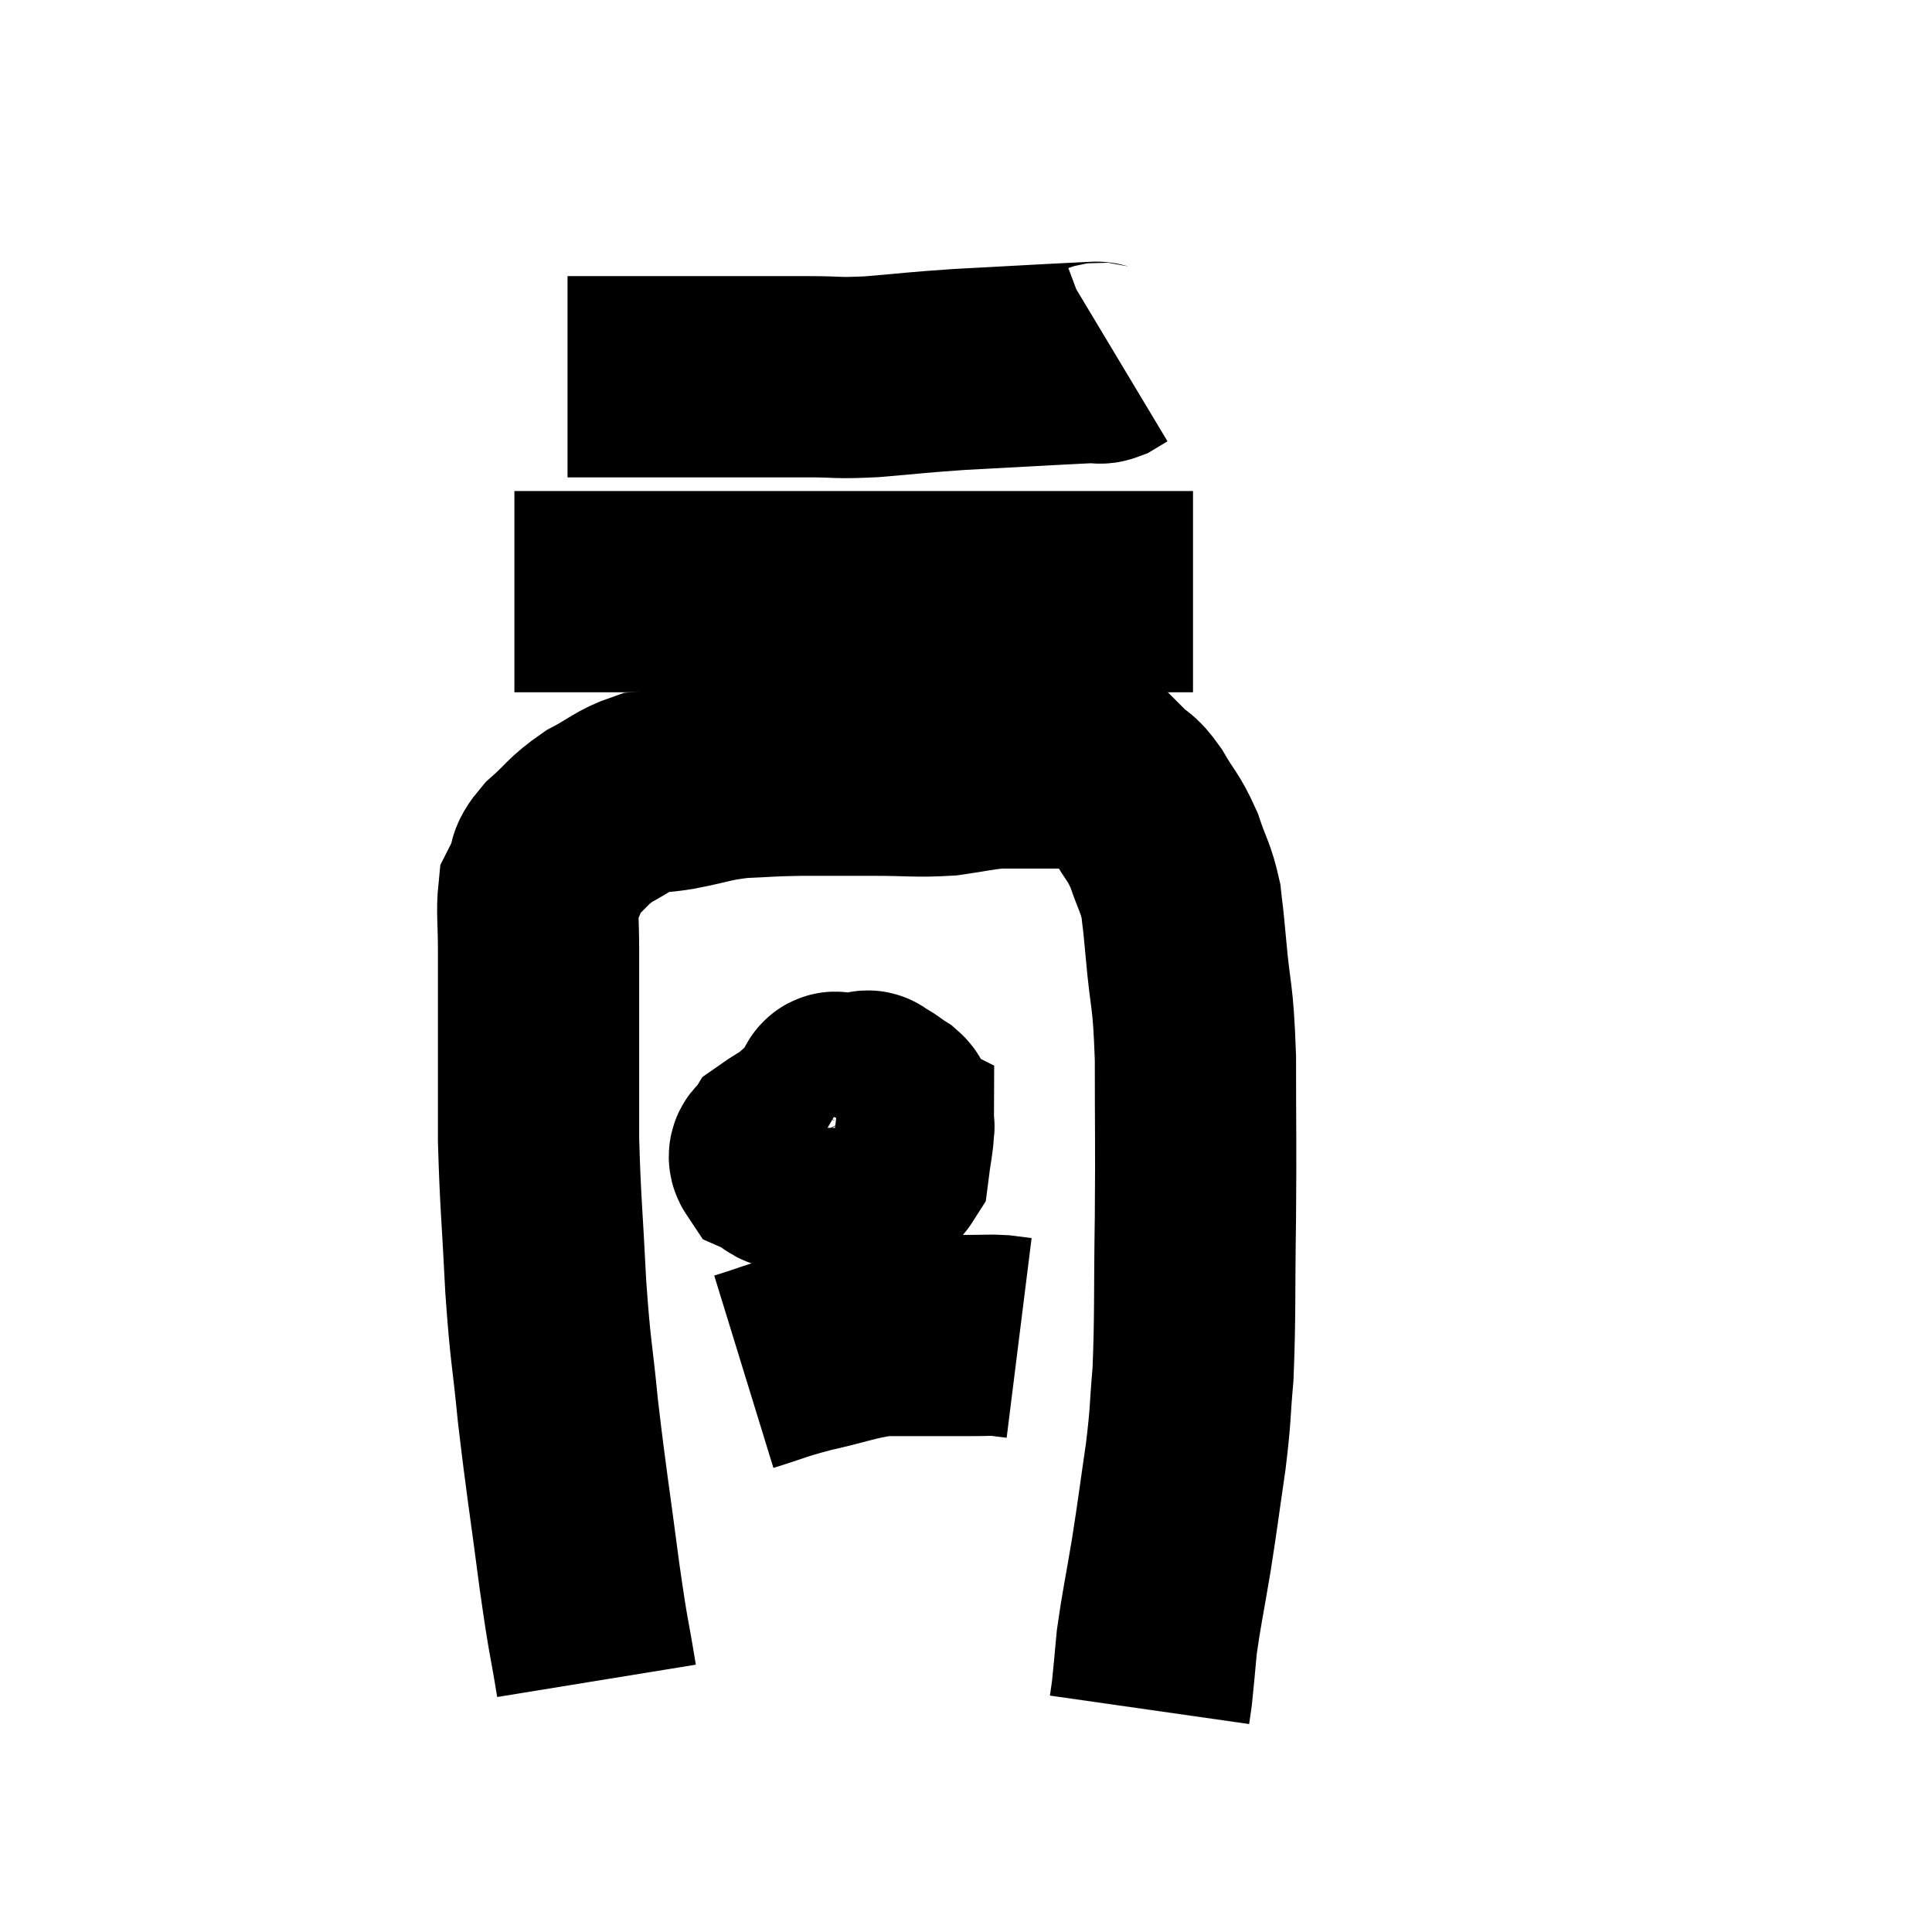 <svg width="48" height="48" viewBox="0 0 48 48" xmlns="http://www.w3.org/2000/svg"><path d="M 14.82 41.76 C 14.61 40.47, 14.64 40.86, 14.4 39.18 C 14.13 37.11, 14.07 36.84, 13.86 35.04 C 13.71 33.51, 13.68 33.66, 13.56 31.98 C 13.47 30.15, 13.425 29.895, 13.38 28.32 C 13.38 27, 13.38 26.64, 13.38 25.68 C 13.38 25.08, 13.38 25.005, 13.38 24.48 C 13.38 24.03, 13.38 24.15, 13.38 23.58 C 13.38 22.89, 13.335 22.635, 13.38 22.2 C 13.47 22.02, 13.44 22.095, 13.56 21.84 C 13.71 21.51, 13.53 21.57, 13.86 21.18 C 14.37 20.73, 14.34 20.655, 14.88 20.28 C 15.45 19.98, 15.54 19.845, 16.02 19.68 C 16.41 19.65, 16.215 19.71, 16.8 19.62 C 17.58 19.47, 17.595 19.41, 18.36 19.32 C 19.11 19.29, 19.02 19.275, 19.86 19.26 C 20.79 19.26, 20.805 19.26, 21.72 19.26 C 22.62 19.26, 22.755 19.305, 23.52 19.26 C 24.15 19.17, 24.27 19.125, 24.78 19.08 C 25.17 19.08, 25.29 19.08, 25.56 19.08 C 25.71 19.08, 25.635 19.08, 25.86 19.08 C 26.16 19.08, 26.19 19.08, 26.46 19.08 C 26.7 19.08, 26.67 19.035, 26.94 19.08 C 27.24 19.17, 27.345 19.17, 27.54 19.26 C 27.63 19.35, 27.54 19.26, 27.72 19.44 C 27.99 19.71, 27.96 19.56, 28.26 19.98 C 28.59 20.55, 28.65 20.52, 28.92 21.12 C 29.13 21.75, 29.205 21.78, 29.34 22.38 C 29.4 22.95, 29.37 22.545, 29.46 23.52 C 29.58 24.9, 29.64 24.6, 29.7 26.28 C 29.7 28.26, 29.715 28.275, 29.7 30.24 C 29.67 32.19, 29.7 32.655, 29.64 34.14 C 29.55 35.16, 29.595 35.055, 29.46 36.18 C 29.28 37.41, 29.28 37.485, 29.1 38.64 C 28.92 39.72, 28.86 39.945, 28.74 40.8 C 28.68 41.43, 28.665 41.64, 28.62 42.06 C 28.59 42.27, 28.575 42.375, 28.56 42.48 L 28.56 42.48" fill="none" stroke="black" stroke-width="5"></path><path d="M 12.78 14.7 C 14.43 14.7, 14.475 14.7, 16.08 14.7 C 17.64 14.7, 17.7 14.7, 19.2 14.7 C 20.64 14.7, 20.625 14.7, 22.08 14.7 C 23.55 14.7, 23.67 14.7, 25.02 14.7 C 26.25 14.7, 26.55 14.7, 27.48 14.7 C 28.11 14.7, 28.245 14.7, 28.74 14.7 C 29.1 14.7, 29.235 14.7, 29.46 14.7 L 29.64 14.7" fill="none" stroke="black" stroke-width="5"></path><path d="M 14.1 9.36 C 15.45 9.36, 15.3 9.36, 16.8 9.36 C 18.45 9.36, 18.885 9.36, 20.1 9.36 C 20.88 9.36, 20.73 9.405, 21.66 9.36 C 22.74 9.27, 22.725 9.255, 23.82 9.18 C 24.93 9.12, 25.185 9.105, 26.04 9.06 C 26.64 9.03, 26.895 9.015, 27.24 9 C 27.33 9, 27.3 9.045, 27.42 9 L 27.72 8.82" fill="none" stroke="black" stroke-width="5"></path><path d="M 20.88 27.9 C 20.88 27.9, 20.91 27.96, 20.88 27.9 C 20.82 27.78, 21.15 27.51, 20.76 27.66 C 20.04 28.08, 19.725 28.215, 19.32 28.5 C 19.23 28.65, 19.05 28.665, 19.14 28.8 C 19.41 28.92, 19.38 29.07, 19.68 29.04 C 20.01 28.86, 20.07 28.98, 20.34 28.68 C 20.55 28.26, 20.625 28.2, 20.76 27.84 C 20.82 27.54, 20.85 27.405, 20.88 27.24 C 20.88 27.21, 20.925 27.18, 20.88 27.18 C 20.79 27.21, 20.745 27.03, 20.7 27.24 C 20.7 27.63, 20.7 27.735, 20.7 28.02 C 20.7 28.2, 20.58 28.275, 20.7 28.38 C 20.94 28.41, 20.895 28.47, 21.18 28.44 C 21.51 28.35, 21.6 28.47, 21.84 28.26 C 21.99 27.93, 22.065 27.795, 22.14 27.6 C 22.14 27.54, 22.26 27.585, 22.14 27.48 C 21.9 27.33, 21.855 27.255, 21.66 27.18 C 21.51 27.18, 21.72 27.015, 21.36 27.18 C 20.79 27.51, 20.595 27.51, 20.22 27.84 C 20.04 28.17, 19.905 28.23, 19.86 28.5 C 19.95 28.71, 19.755 28.755, 20.04 28.92 C 20.52 29.04, 20.64 29.1, 21 29.16 C 21.24 29.16, 21.21 29.205, 21.48 29.16 C 21.78 29.07, 21.9 29.265, 22.08 28.98 C 22.14 28.5, 22.2 28.275, 22.2 28.02 C 22.14 27.99, 22.32 27.99, 22.08 27.96 C 21.66 27.93, 21.525 27.9, 21.24 27.9 C 21.09 27.93, 21.015 27.945, 20.94 27.96 L 20.94 27.96" fill="none" stroke="black" stroke-width="5"></path><path d="M 18.48 34.08 C 19.26 33.84, 19.185 33.825, 20.04 33.6 C 20.97 33.39, 21.165 33.285, 21.9 33.18 C 22.44 33.18, 22.41 33.18, 22.98 33.18 C 23.58 33.18, 23.715 33.18, 24.18 33.18 C 24.51 33.18, 24.555 33.165, 24.84 33.18 C 25.08 33.21, 25.2 33.225, 25.32 33.24 L 25.32 33.24" fill="none" stroke="black" stroke-width="5"></path></svg>